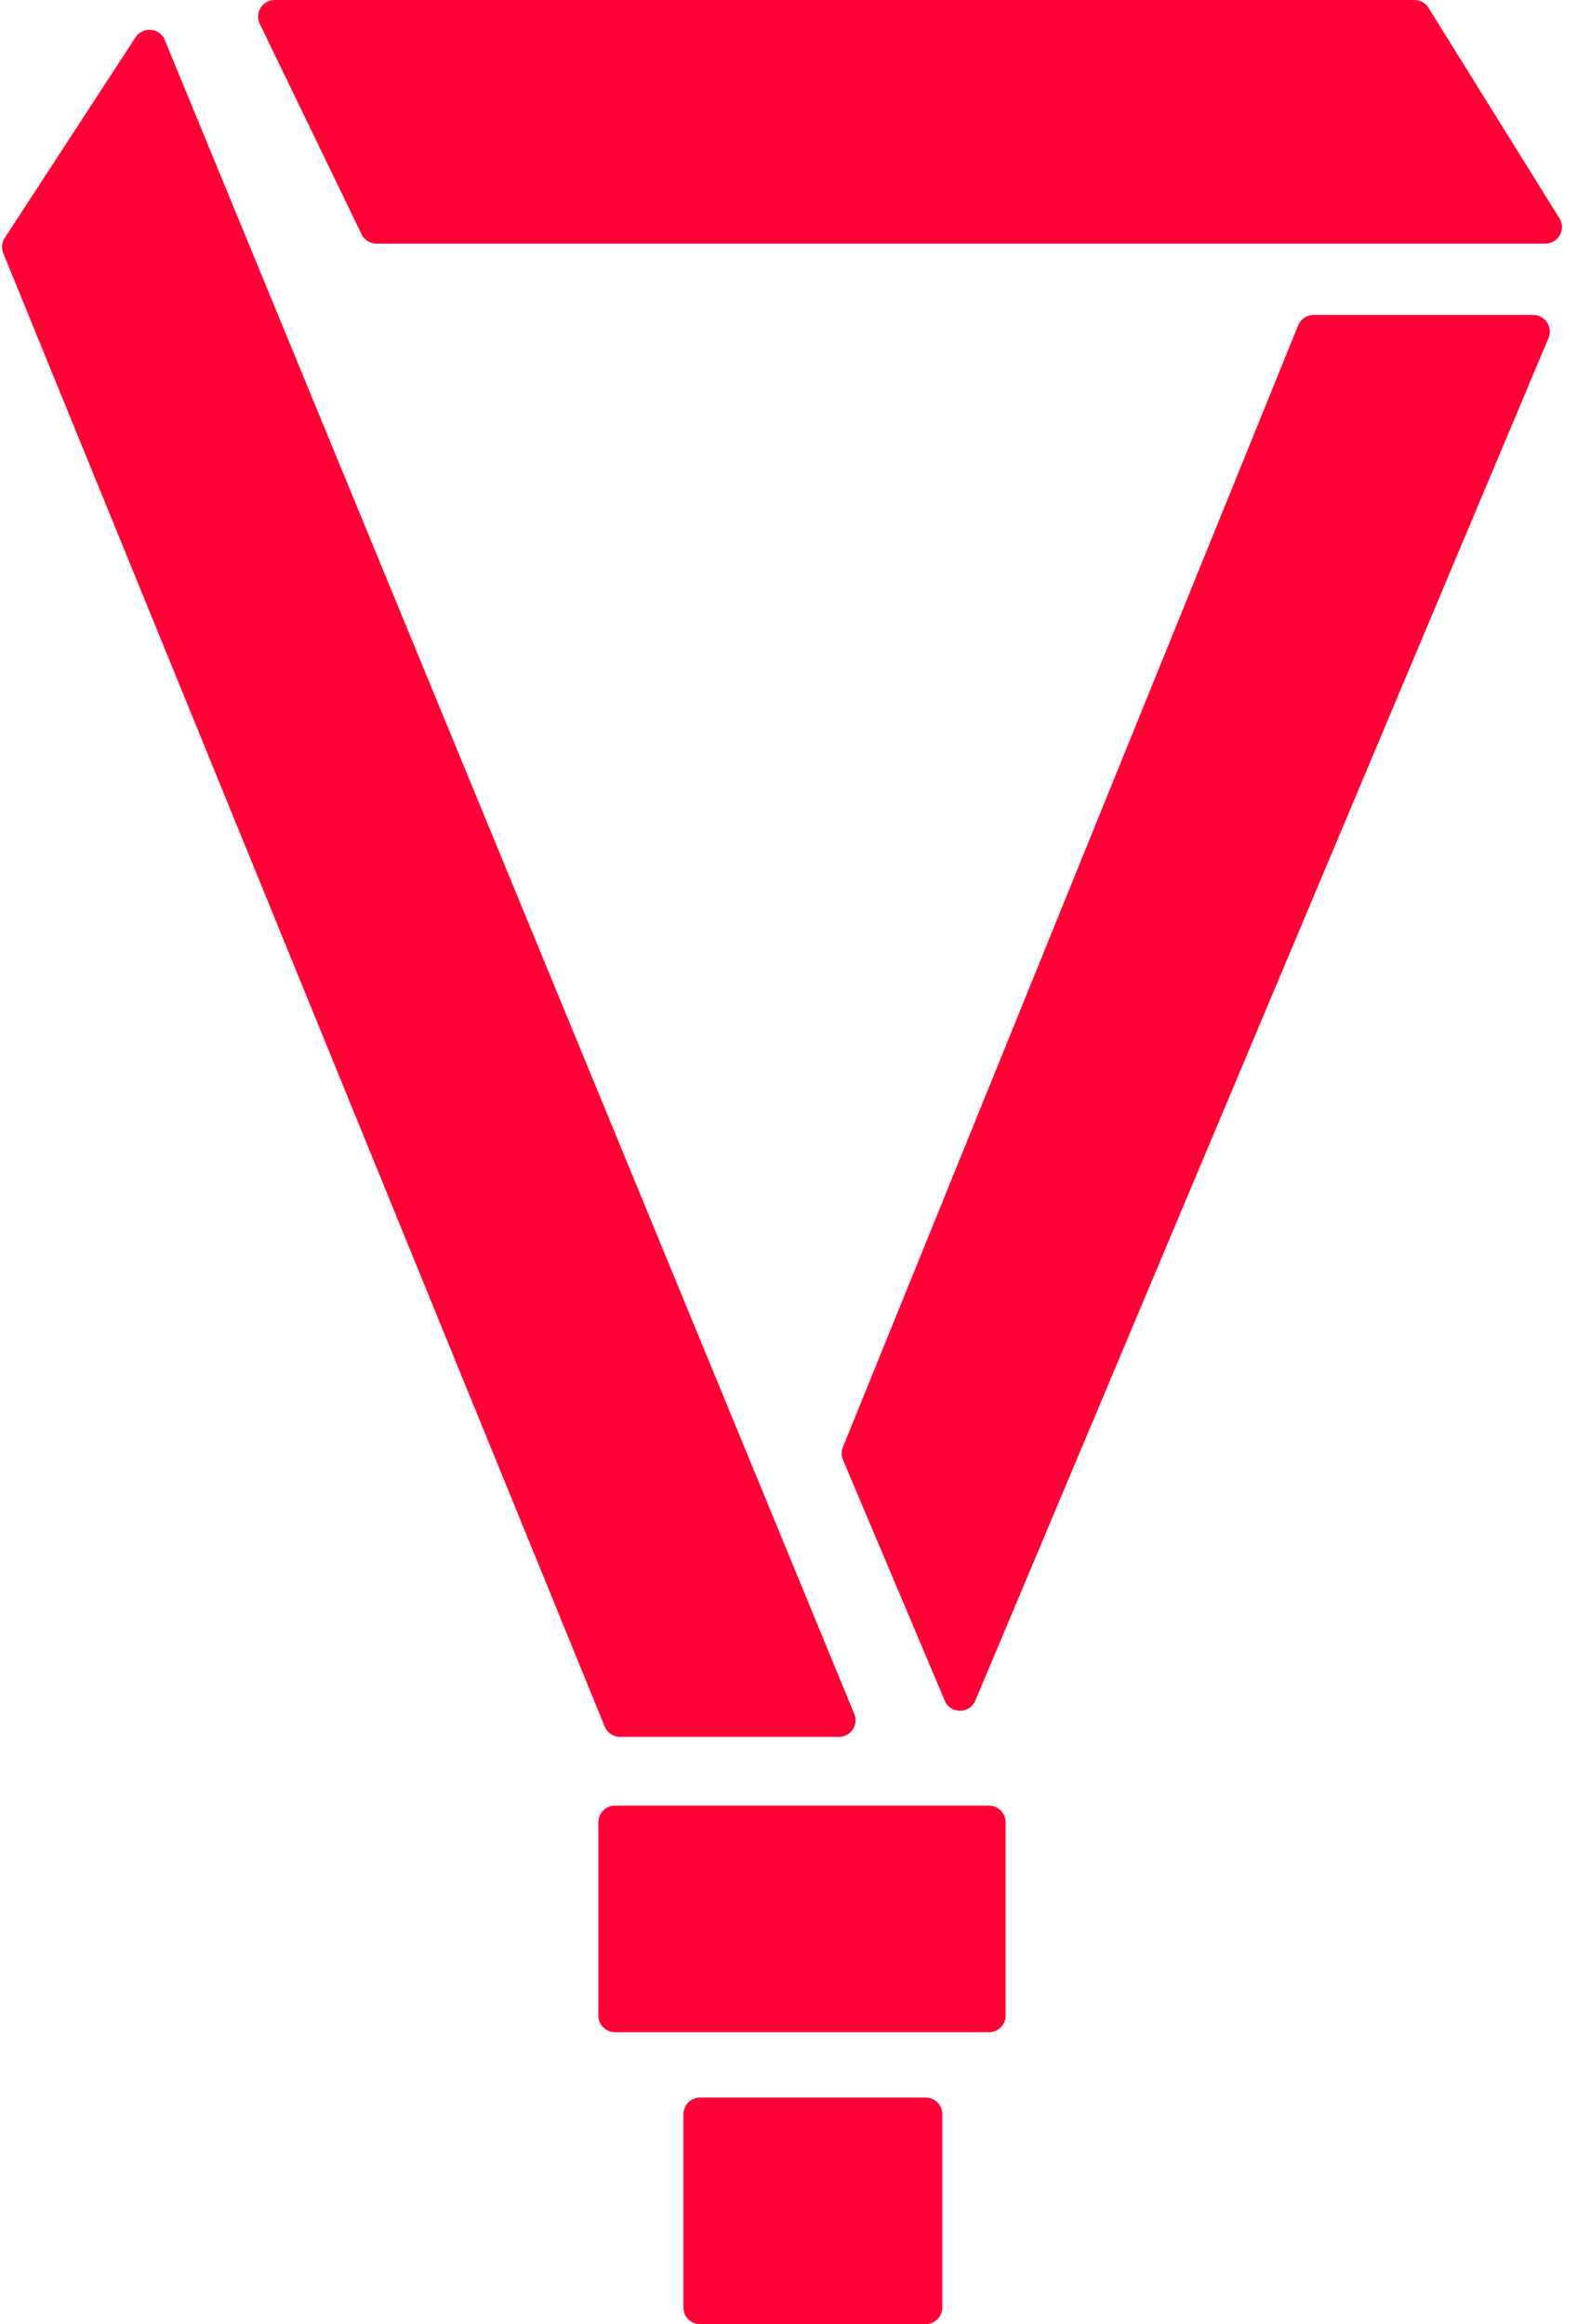 <svg width="38" height="56" viewBox="0 0 38 56" fill="none" xmlns="http://www.w3.org/2000/svg">
<path fill-rule="evenodd" clip-rule="evenodd" d="M37.576 5.259C37.742 5.525 37.55 5.87 37.236 5.87H9.073C8.919 5.87 8.779 5.783 8.713 5.645L6.259 0.574C6.13 0.309 6.324 0 6.619 0H34.083C34.221 0 34.349 0.071 34.422 0.189L37.576 5.259ZM14.942 41.85C14.78 41.85 14.633 41.752 14.572 41.602L0.079 6.102C0.03 5.98 0.043 5.842 0.115 5.732L3.266 0.899C3.442 0.629 3.849 0.667 3.971 0.965L20.585 41.298C20.694 41.562 20.5 41.85 20.216 41.85H14.942ZM20.313 35.175C20.272 35.077 20.271 34.967 20.311 34.869L31.282 7.838C31.344 7.688 31.49 7.589 31.653 7.589H36.946C37.231 7.589 37.425 7.88 37.314 8.144L23.502 40.976C23.364 41.302 22.902 41.303 22.765 40.977L20.313 35.175ZM24.232 48.566C24.232 48.787 24.052 48.966 23.831 48.966H14.819C14.598 48.966 14.419 48.787 14.419 48.566V43.907C14.419 43.686 14.598 43.507 14.819 43.507H23.831C24.052 43.507 24.232 43.686 24.232 43.907V48.566ZM22.706 55.6C22.706 55.821 22.527 56 22.306 56H16.868C16.647 56 16.468 55.821 16.468 55.6V50.941C16.468 50.72 16.647 50.541 16.868 50.541H22.306C22.527 50.541 22.706 50.72 22.706 50.941V55.6Z" fill="#FF0037"/>
</svg>
